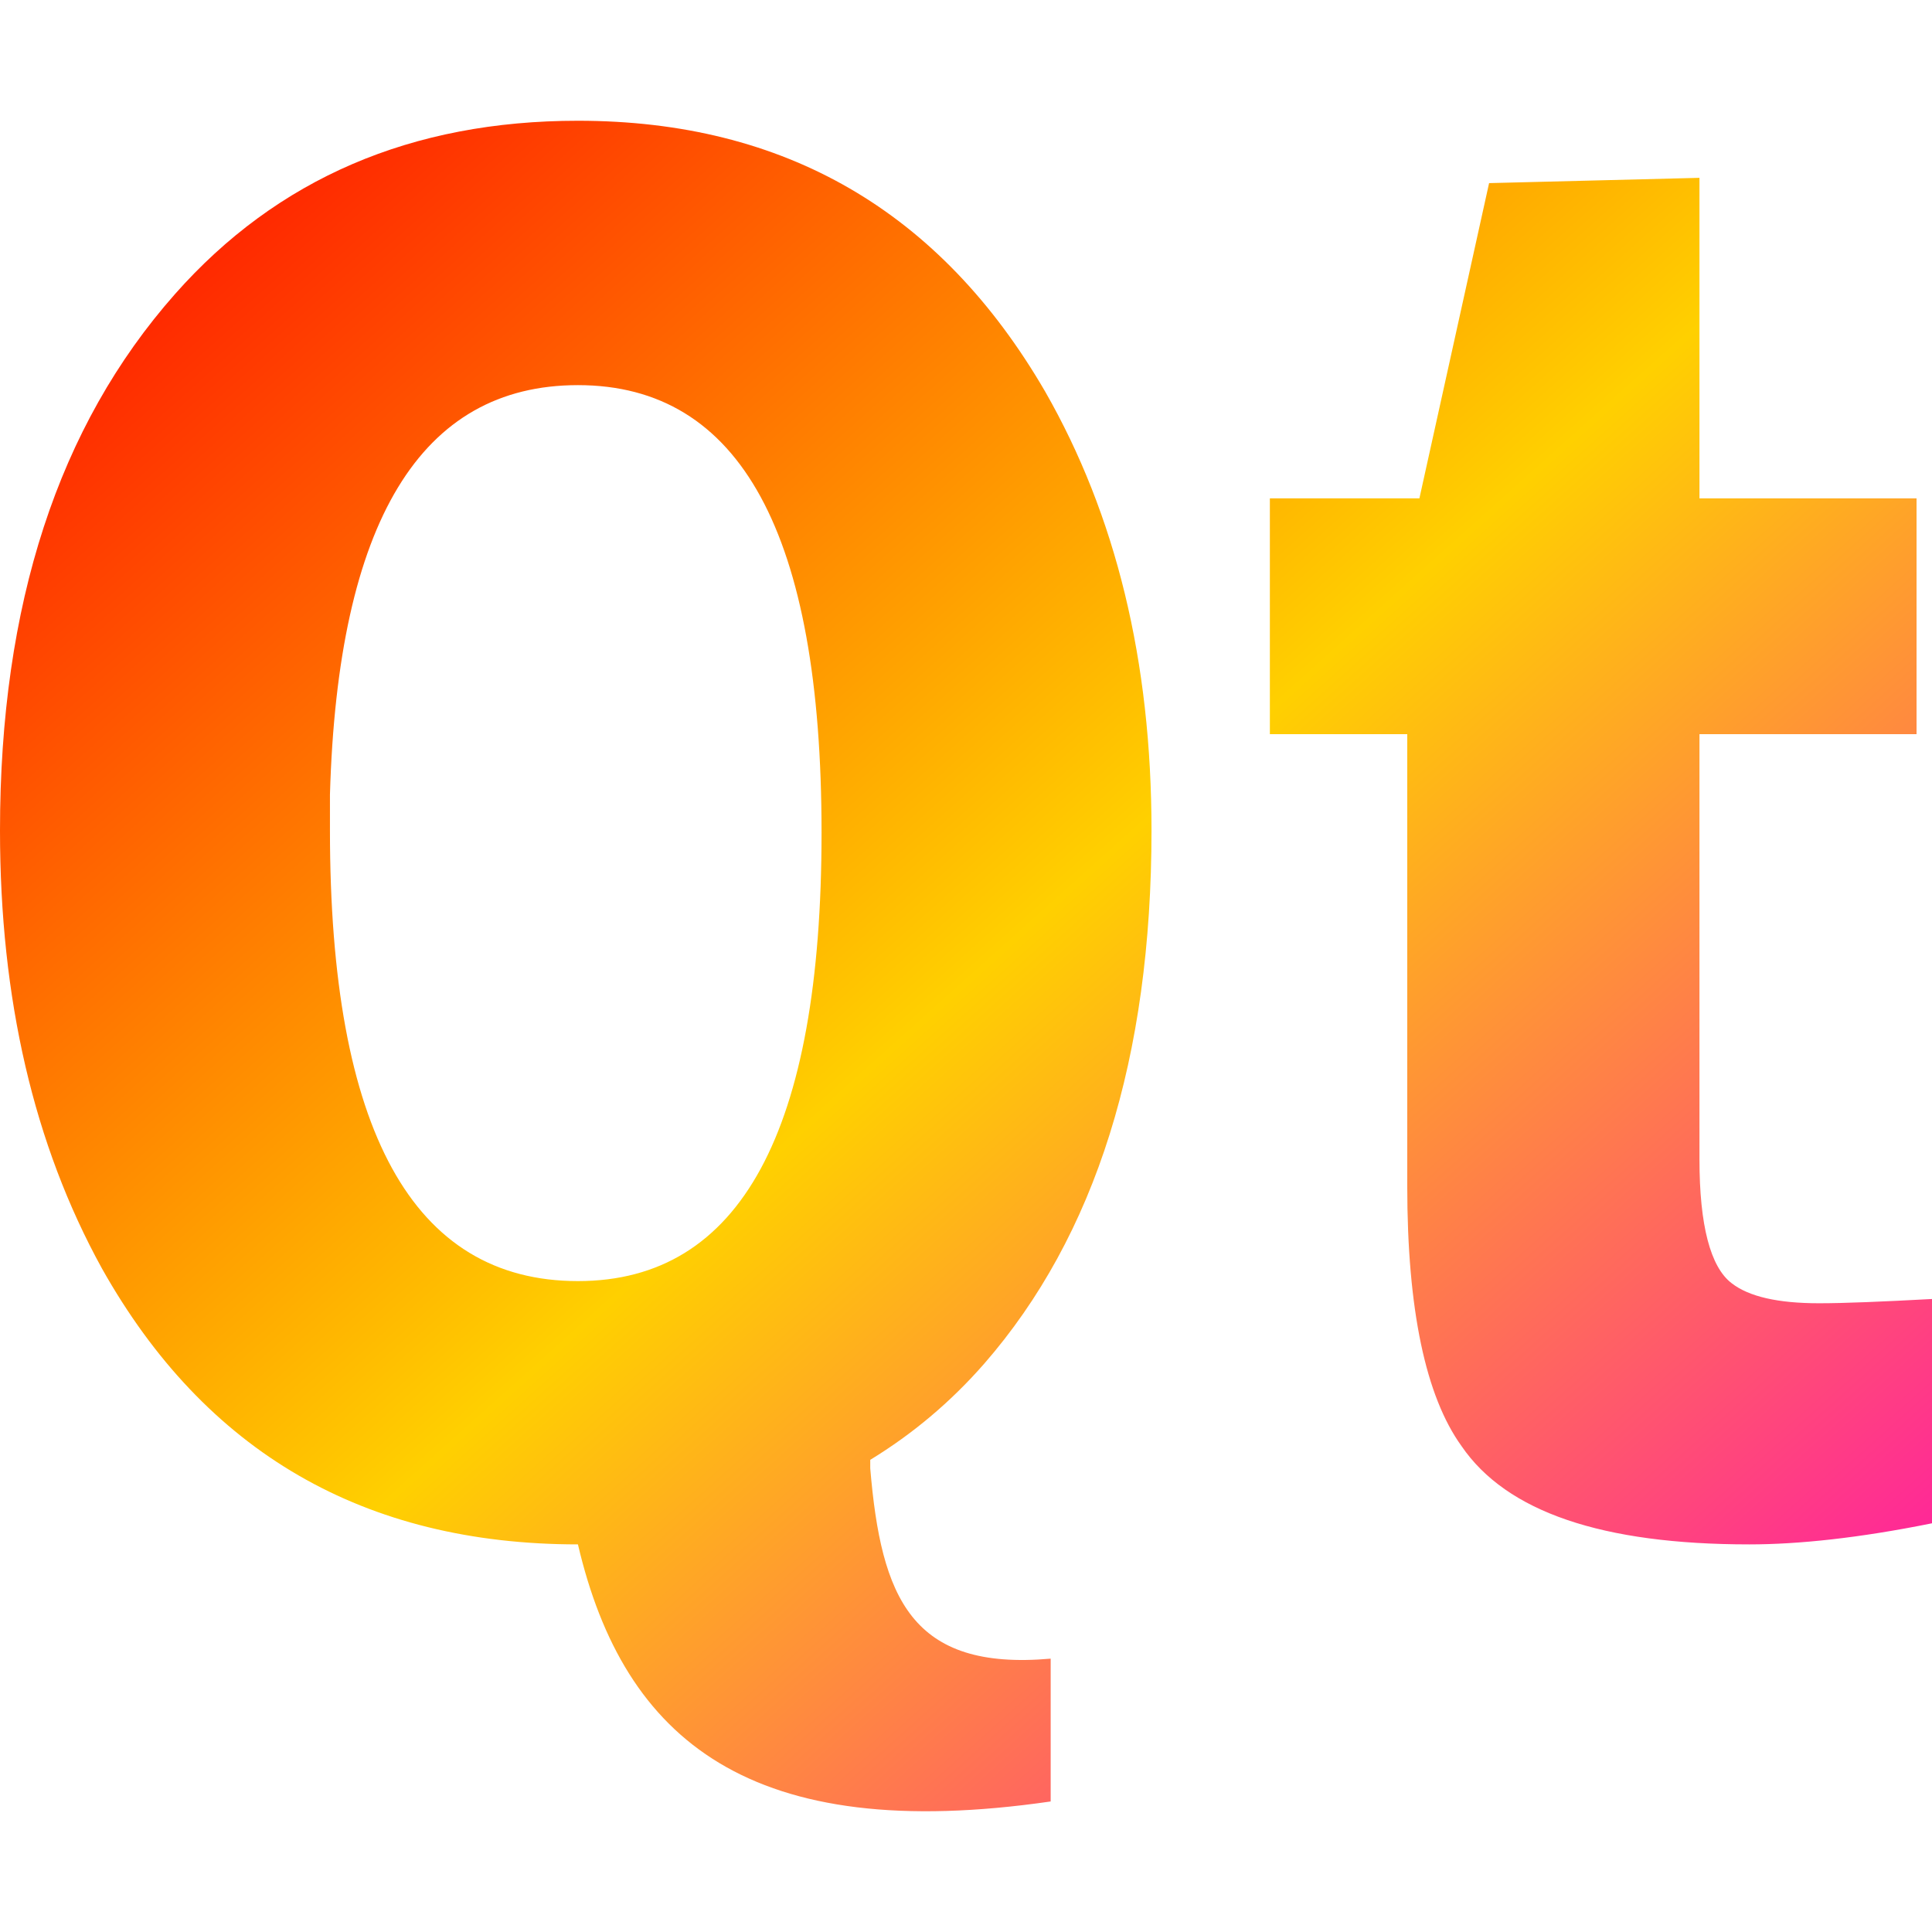 <svg xmlns="http://www.w3.org/2000/svg" xmlns:xlink="http://www.w3.org/1999/xlink" width="64" height="64" viewBox="0 0 64 64" version="1.1"><defs><linearGradient id="linear0" x1="0%" x2="100%" y1="0%" y2="100%"><stop offset="0%" style="stop-color:#ff0000; stop-opacity:1"/><stop offset="50%" style="stop-color:#ffd000; stop-opacity:1"/><stop offset="100%" style="stop-color:#ff00bb; stop-opacity:1"/></linearGradient></defs><g id="surface1"><path style=" stroke:none;fill-rule:nonzero;fill:url(#linear0);" d="M 19.145 4 C 13.633 4 9.18 5.914 5.793 9.746 C 1.934 14.113 0 20.027 0 27.512 C 0 33.078 1.117 37.918 3.375 42.016 C 6.801 48.117 12.07 51.16 19.145 51.16 C 20.672 57.684 24.891 61.113 34.805 59.676 L 34.805 54.945 C 30.191 55.352 29.188 52.93 28.828 48.641 L 28.828 48.359 C 30.215 47.512 31.477 46.461 32.605 45.172 C 36.293 40.938 38.145 35.039 38.145 27.512 C 38.145 21.898 36.965 17.066 34.621 12.969 C 31.152 7 26 4 19.145 4 Z M 56.297 5.891 L 49.328 6.066 L 47.02 16.508 L 42.066 16.508 L 42.066 24.32 L 46.617 24.32 L 46.617 39.285 C 46.617 43.383 47.227 46.254 48.414 47.902 C 49.906 50.086 53.074 51.16 57.949 51.16 C 59.574 51.16 61.586 50.949 64 50.461 L 64 43.031 C 62.332 43.121 61.094 43.172 60.258 43.172 C 58.898 43.172 57.934 42.953 57.363 42.508 C 56.66 41.973 56.297 40.59 56.297 38.406 L 56.297 24.32 L 63.488 24.32 L 63.488 16.508 L 56.297 16.508 Z M 19.145 12.758 C 24.527 12.758 27.215 17.691 27.215 27.582 C 27.215 37.469 24.527 42.438 19.145 42.438 C 13.676 42.438 10.93 37.445 10.93 27.512 C 10.93 27.109 10.93 26.719 10.93 26.32 C 11.191 17.277 13.938 12.758 19.145 12.758 Z M 19.145 12.758 "/></g></svg>
